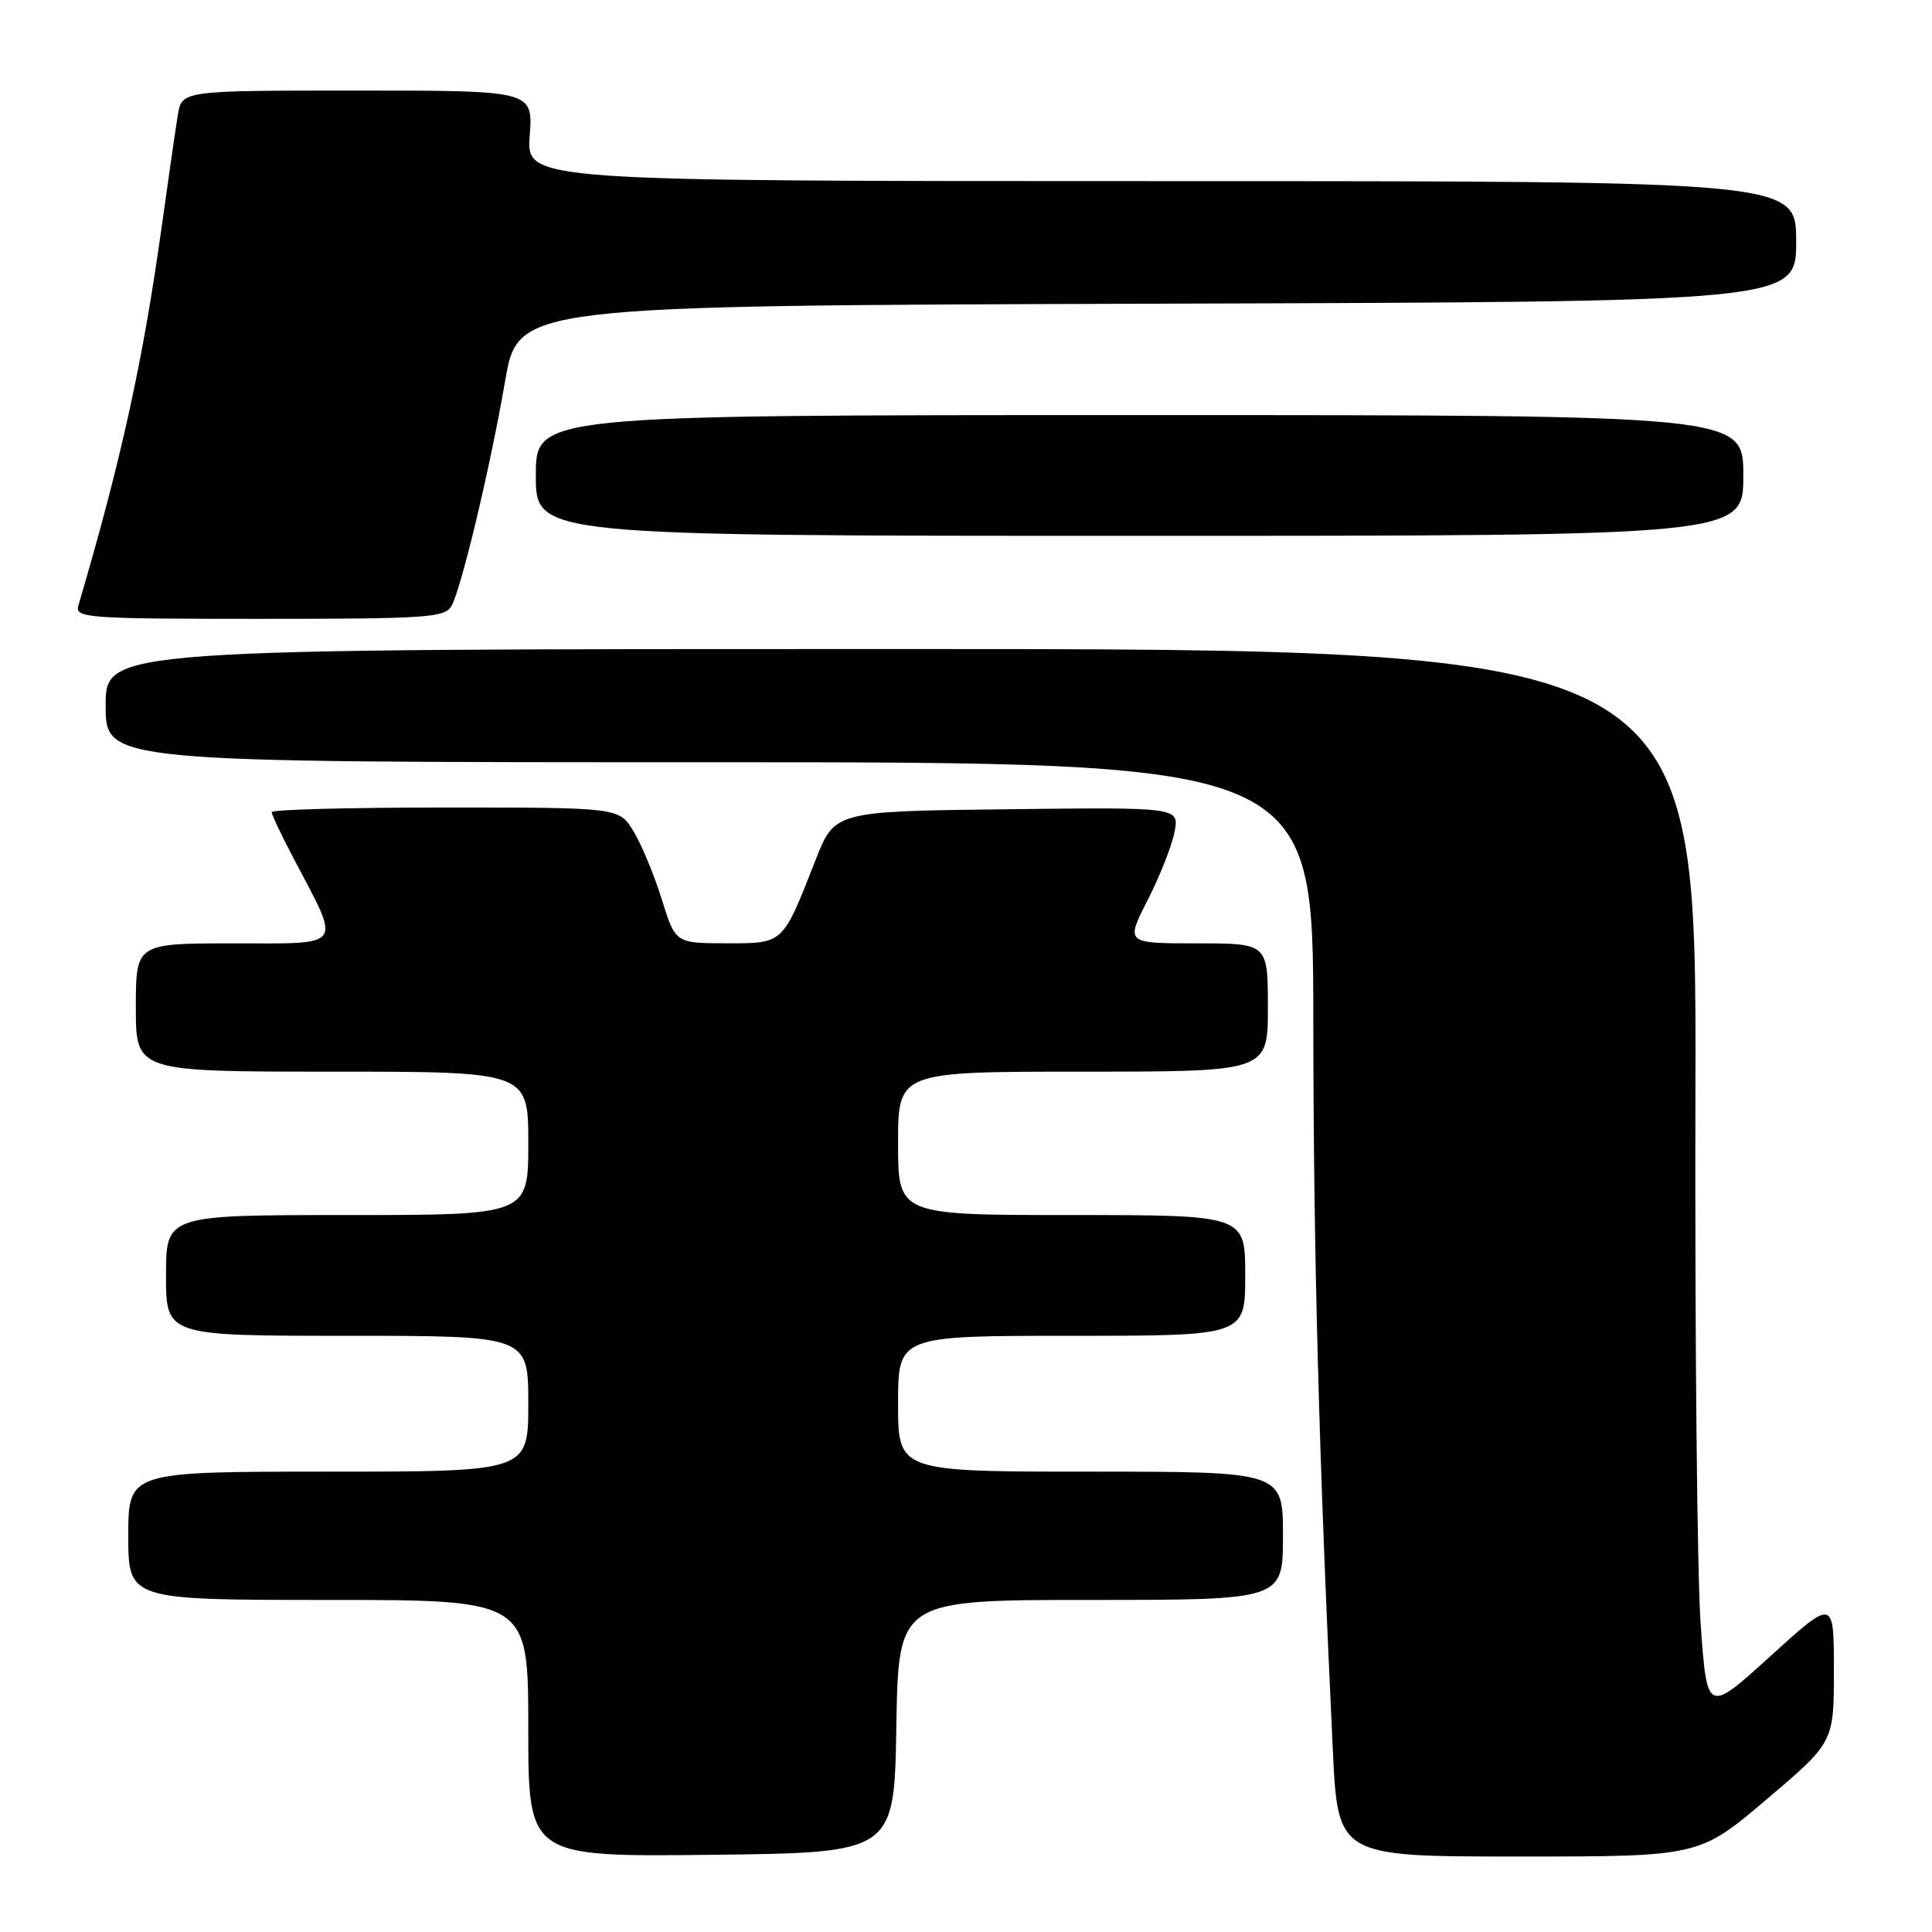 <?xml version="1.0" encoding="UTF-8" standalone="no"?>
<!DOCTYPE svg PUBLIC "-//W3C//DTD SVG 1.1//EN" "http://www.w3.org/Graphics/SVG/1.1/DTD/svg11.dtd" >
<svg xmlns="http://www.w3.org/2000/svg" xmlns:xlink="http://www.w3.org/1999/xlink" version="1.1" viewBox="0 0 256 256">
 <g >
 <path fill="currentColor"
d=" M 118.77 228.75 C 119.05 212.00 119.05 212.00 144.52 212.00 C 170.00 212.00 170.00 212.00 170.00 203.50 C 170.00 195.00 170.00 195.00 144.50 195.00 C 119.00 195.00 119.00 195.00 119.00 186.00 C 119.00 177.00 119.00 177.00 142.00 177.00 C 165.00 177.00 165.00 177.00 165.00 169.00 C 165.00 161.00 165.00 161.00 142.00 161.00 C 119.00 161.00 119.00 161.00 119.00 151.50 C 119.00 142.00 119.00 142.00 143.50 142.00 C 168.00 142.00 168.00 142.00 168.00 133.50 C 168.00 125.00 168.00 125.00 158.57 125.00 C 149.14 125.00 149.14 125.00 152.08 119.25 C 153.69 116.09 155.29 112.03 155.63 110.23 C 156.26 106.96 156.26 106.96 133.42 107.23 C 110.59 107.50 110.59 107.50 108.05 114.00 C 103.66 125.19 103.87 125.00 96.21 124.99 C 89.50 124.98 89.50 124.98 87.68 119.14 C 86.68 115.93 85.00 111.88 83.94 110.15 C 82.03 107.00 82.03 107.00 59.01 107.00 C 46.36 107.00 36.00 107.27 36.00 107.61 C 36.00 107.95 37.33 110.76 38.97 113.86 C 45.22 125.75 45.75 125.00 30.98 125.00 C 18.00 125.00 18.00 125.00 18.00 133.50 C 18.00 142.00 18.00 142.00 44.00 142.00 C 70.00 142.00 70.00 142.00 70.00 151.50 C 70.00 161.00 70.00 161.00 46.00 161.00 C 22.00 161.00 22.00 161.00 22.00 169.00 C 22.00 177.00 22.00 177.00 46.00 177.00 C 70.00 177.00 70.00 177.00 70.00 186.00 C 70.00 195.00 70.00 195.00 43.50 195.00 C 17.00 195.00 17.00 195.00 17.00 203.50 C 17.00 212.00 17.00 212.00 43.50 212.00 C 70.00 212.00 70.00 212.00 70.00 229.02 C 70.00 246.04 70.00 246.04 94.25 245.77 C 118.50 245.50 118.50 245.50 118.77 228.75 Z  M 234.08 238.43 C 243.00 230.86 243.00 230.86 243.00 221.34 C 243.00 211.81 243.00 211.81 234.60 219.44 C 226.20 227.06 226.20 227.06 225.35 215.28 C 224.88 208.80 224.57 177.06 224.65 144.75 C 224.81 86.00 224.81 86.00 119.40 86.00 C 14.00 86.00 14.00 86.00 14.00 93.50 C 14.00 101.00 14.00 101.00 94.00 101.00 C 174.00 101.00 174.00 101.00 174.02 135.25 C 174.05 166.43 174.74 192.53 176.60 231.75 C 177.27 246.00 177.27 246.00 201.21 246.00 C 225.16 246.00 225.16 246.00 234.08 238.43 Z  M 59.85 80.25 C 61.21 77.65 64.96 61.89 66.93 50.50 C 68.65 40.50 68.65 40.50 153.33 40.24 C 238.00 39.99 238.00 39.99 238.00 31.99 C 238.00 24.00 238.00 24.00 153.88 24.00 C 69.76 24.00 69.76 24.00 70.19 18.00 C 70.63 12.00 70.63 12.00 47.36 12.00 C 24.09 12.00 24.09 12.00 23.56 15.25 C 23.27 17.04 22.31 23.68 21.43 30.00 C 18.94 47.91 16.05 61.02 10.38 80.25 C 9.90 81.88 11.50 82.00 34.40 82.00 C 56.75 82.00 59.01 81.84 59.85 80.25 Z  M 231.00 63.00 C 231.00 55.00 231.00 55.00 151.00 55.00 C 71.00 55.00 71.00 55.00 71.00 63.00 C 71.00 71.00 71.00 71.00 151.00 71.00 C 231.00 71.00 231.00 71.00 231.00 63.00 Z "/>
</g>
</svg>